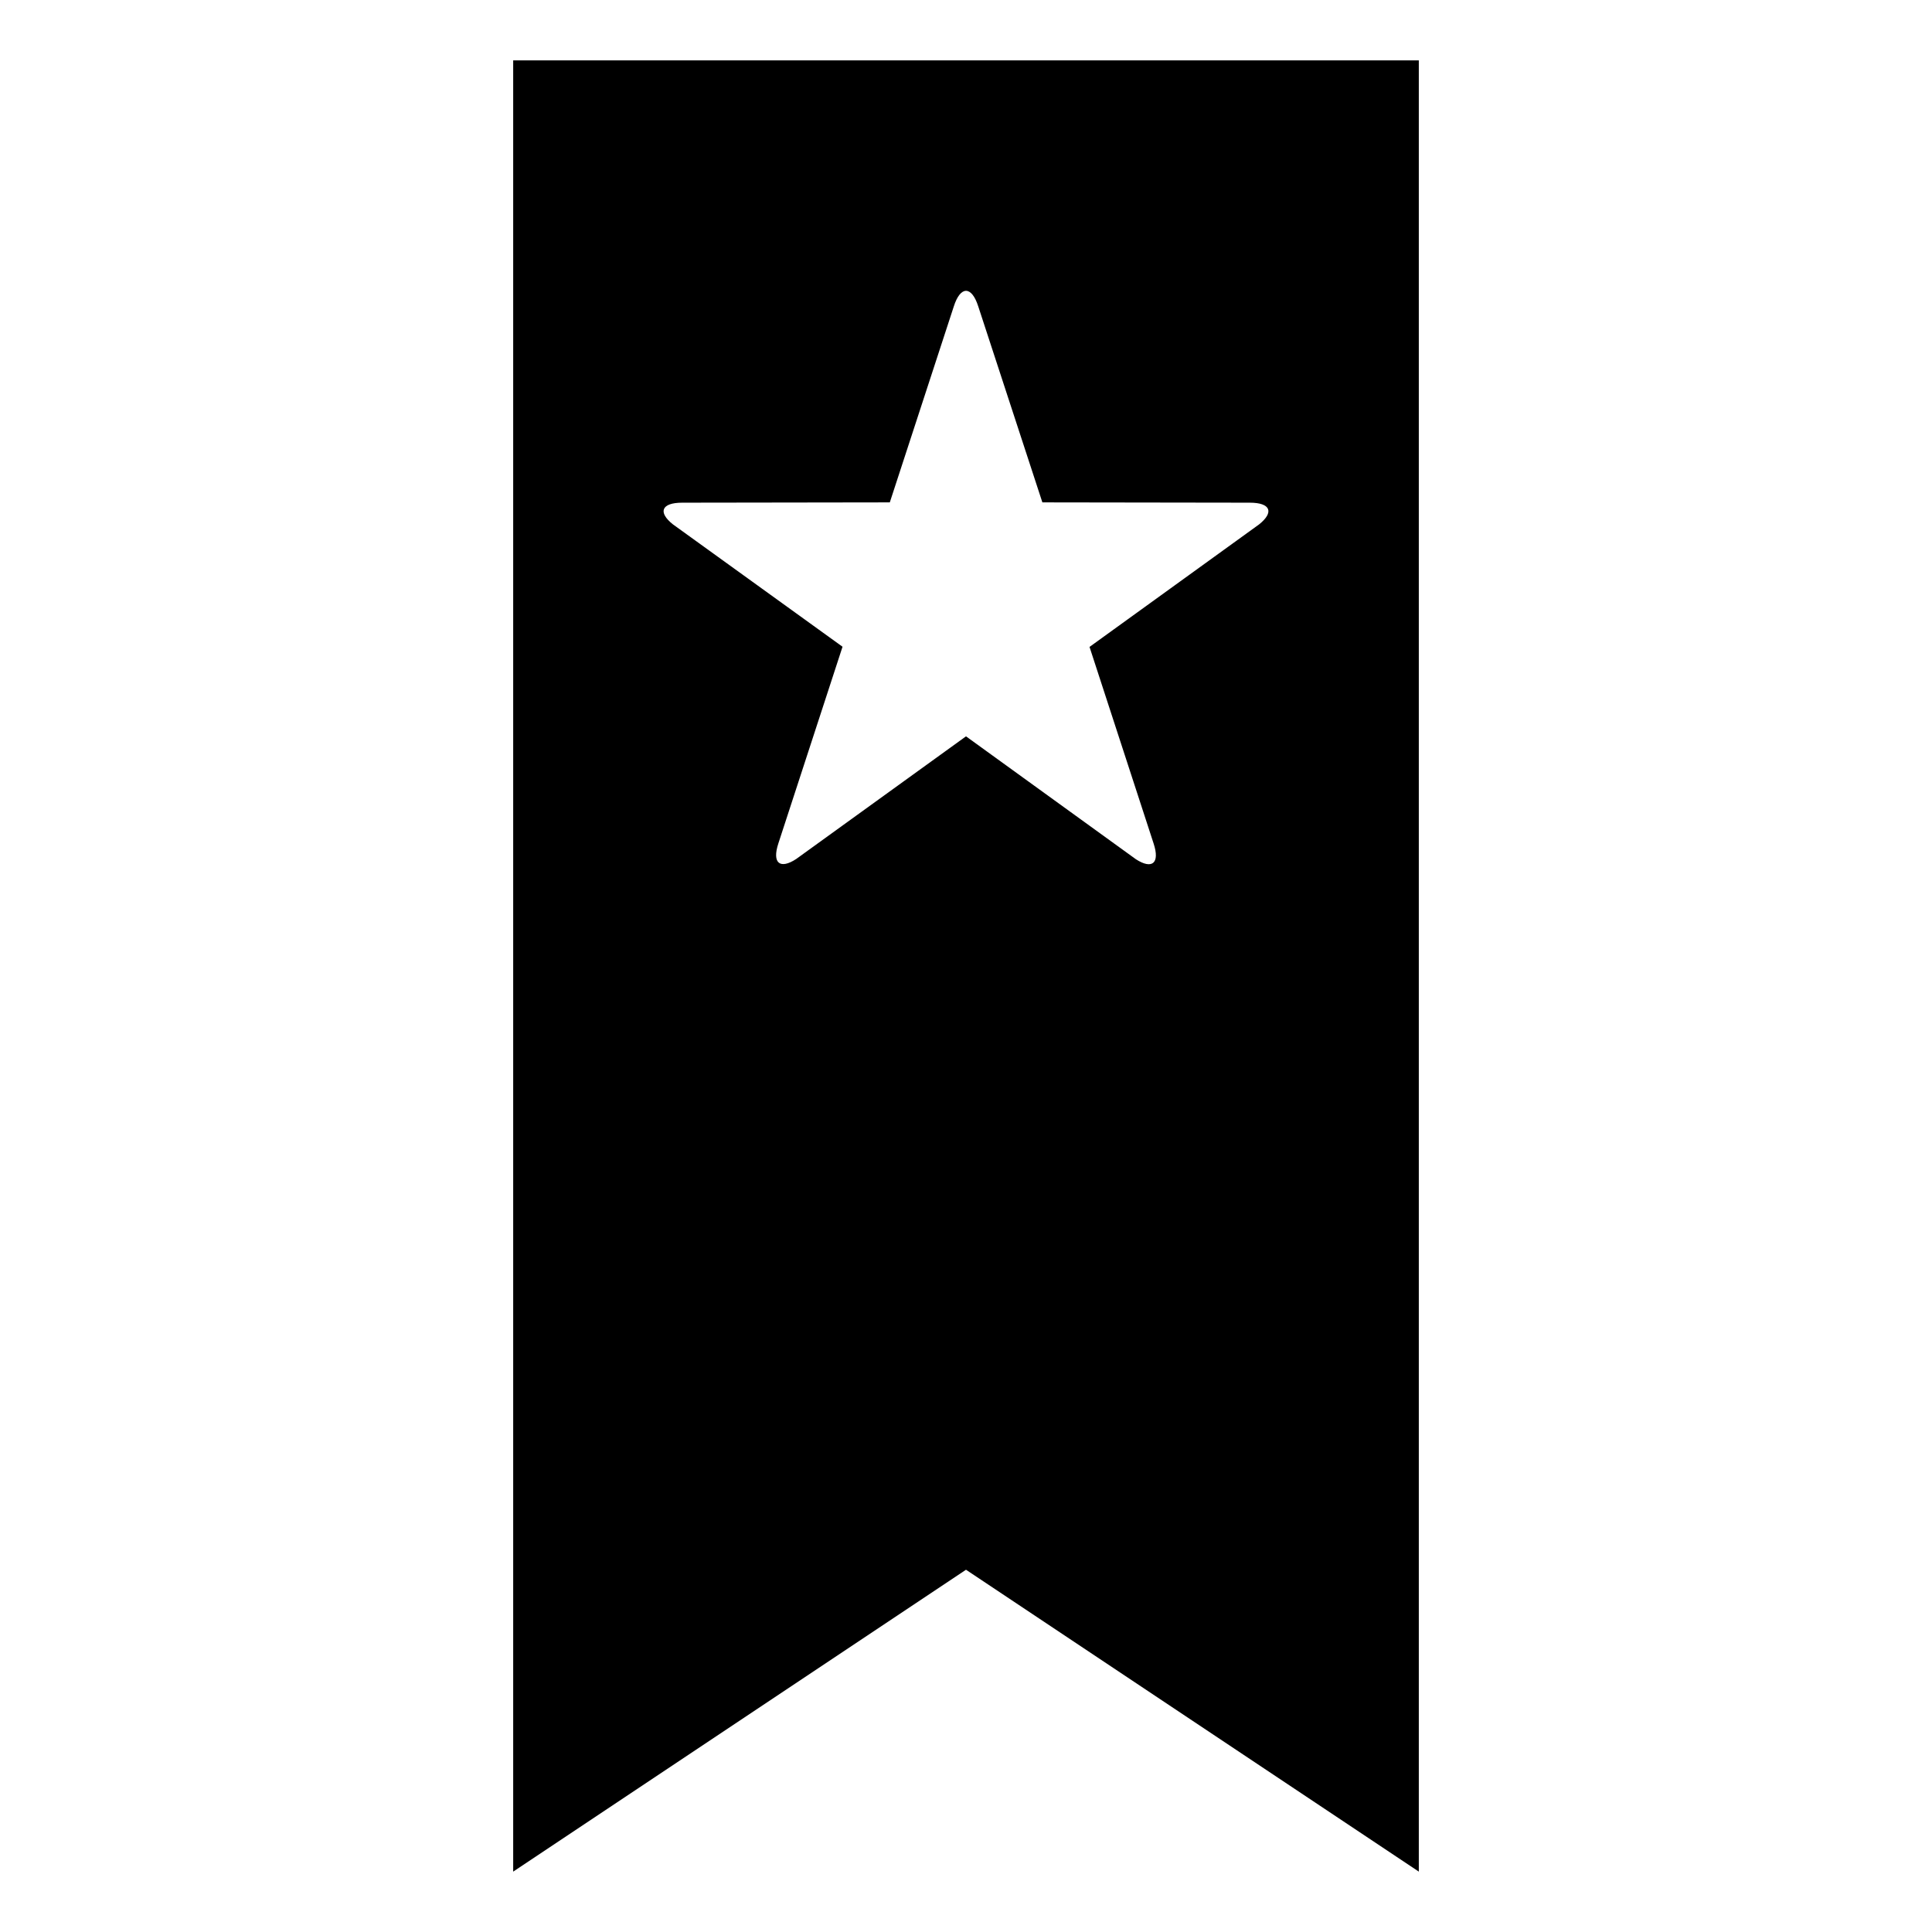 <?xml version="1.0" encoding="utf-8"?>
<!-- Generated by IcoMoon.io -->
<!DOCTYPE svg PUBLIC "-//W3C//DTD SVG 1.1//EN" "http://www.w3.org/Graphics/SVG/1.1/DTD/svg11.dtd">
<svg version="1.1" xmlns="http://www.w3.org/2000/svg" xmlns:xlink="http://www.w3.org/1999/xlink" width="32" height="32" viewBox="0 0 32 32">
<path d="M8.5 1v30l7.5-5 7.5 5v-30h-15zM20.854 8.686l-2.808 2.029 1.062 3.258c0.107 0.327-0.027 0.432-0.295 0.258l-2.813-2.035-2.813 2.032c-0.267 0.175-0.403 0.070-0.295-0.258l1.063-3.258-2.808-2.026c-0.253-0.2-0.195-0.36 0.153-0.36l3.438-0.005 1.060-3.246c0.11-0.344 0.295-0.344 0.405 0l1.062 3.246 3.435 0.005c0.349 0 0.405 0.16 0.154 0.36z"></path>
</svg>
